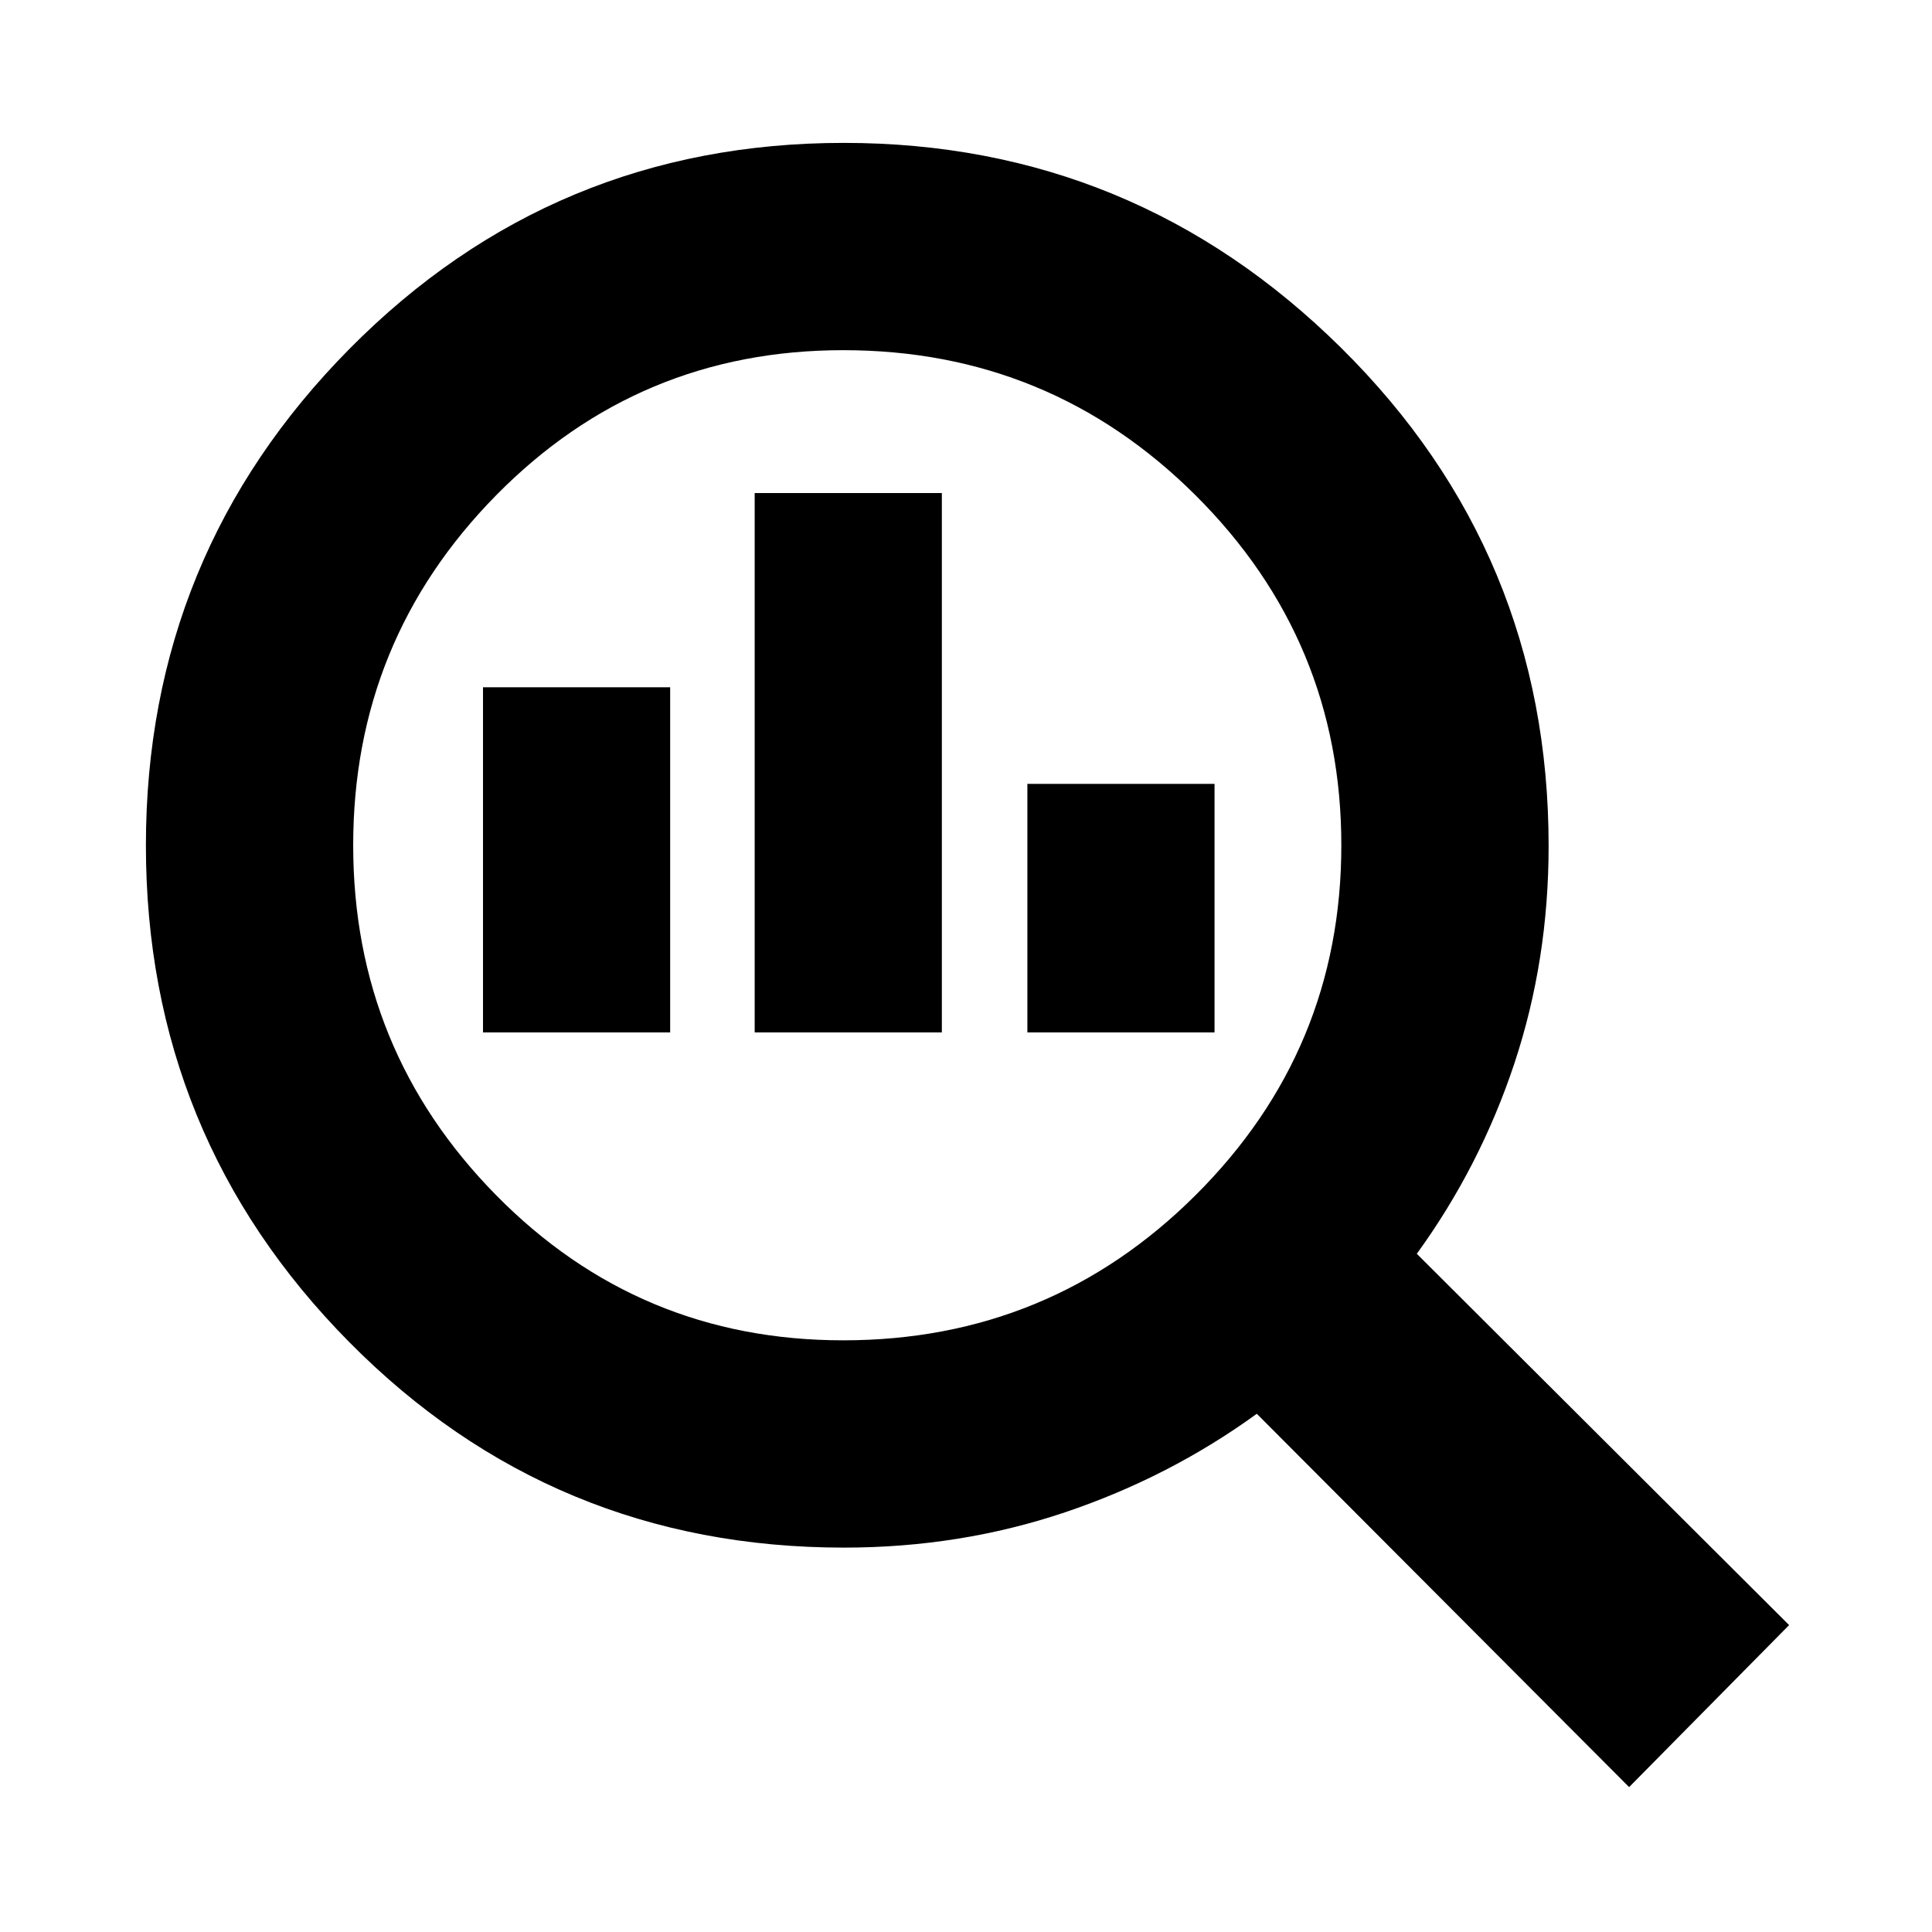 <svg xmlns="http://www.w3.org/2000/svg" height="20" viewBox="0 -960 960 960" width="20"><path d="M418.97-294q102.7 0 175.11-72.13Q666.5-438.25 666.5-540t-72.42-173.88Q521.67-786 418.97-786q-101.45 0-172.46 72.12Q175.5-641.75 175.5-540t71.01 173.87Q317.52-294 418.97-294ZM375-447v-268h93v268h-93Zm-135 0v-171.5h93V-447h-93Zm270.5 0v-123.5h93V-447h-93Zm299 375-185-185.5q-43.42 31.5-95.43 49Q477.05-191 419.34-191q-144.8 0-245.82-102.14Q72.5-395.29 72.5-539.89q0-144.61 101.25-246.86Q274.99-889 419.25-889q144.25 0 247.25 101.95t103 247.39q0 56.81-17 108.03-17 51.21-48.5 94.63l185 184.5L809.5-72Z"/></svg>